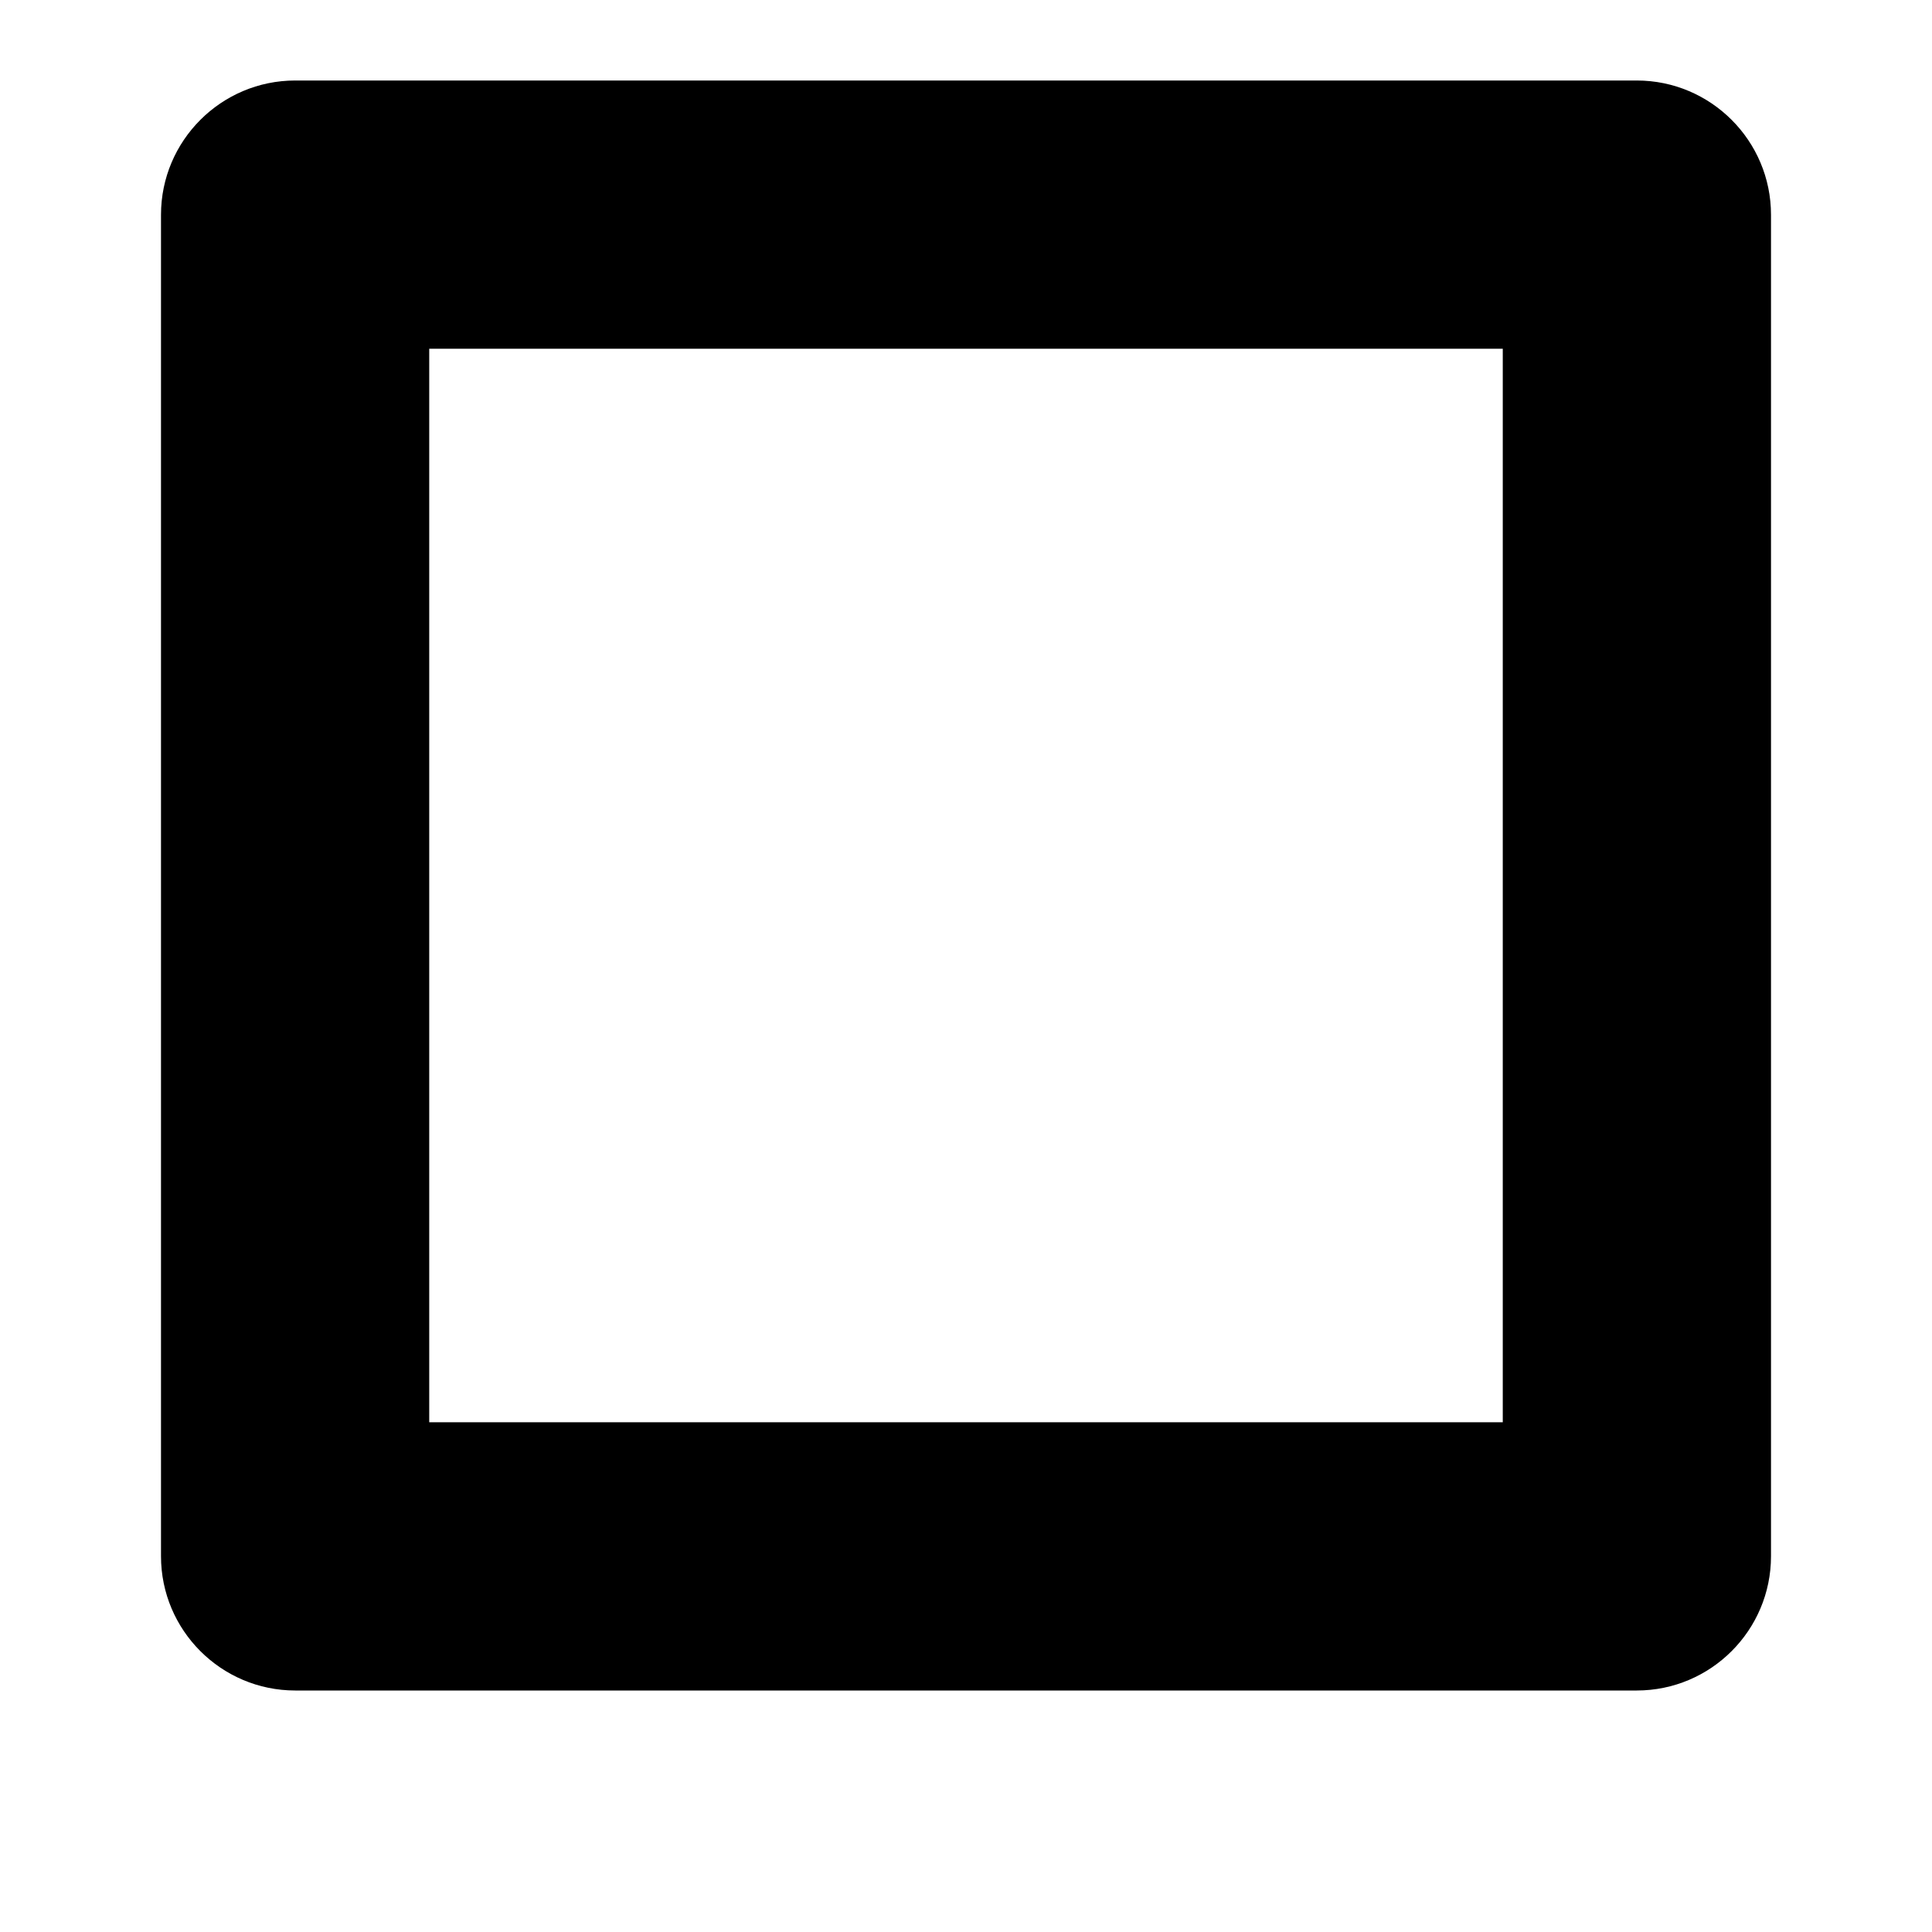 <?xml version="1.0" encoding="UTF-8" standalone="no"?><svg width='6' height='6' viewBox='0 0 6 6' fill='none' xmlns='http://www.w3.org/2000/svg'>
<path fill-rule='evenodd' clip-rule='evenodd' d='M0.5 0.667C0.5 0.437 0.687 0.25 0.917 0.25H5.083C5.313 0.25 5.5 0.437 5.5 0.667V4.833C5.5 5.063 5.313 5.25 5.083 5.25H0.917C0.687 5.25 0.5 5.063 0.5 4.833V0.667ZM1.333 1.083V4.417H4.667V1.083H1.333Z' fill='black'/>
</svg>
